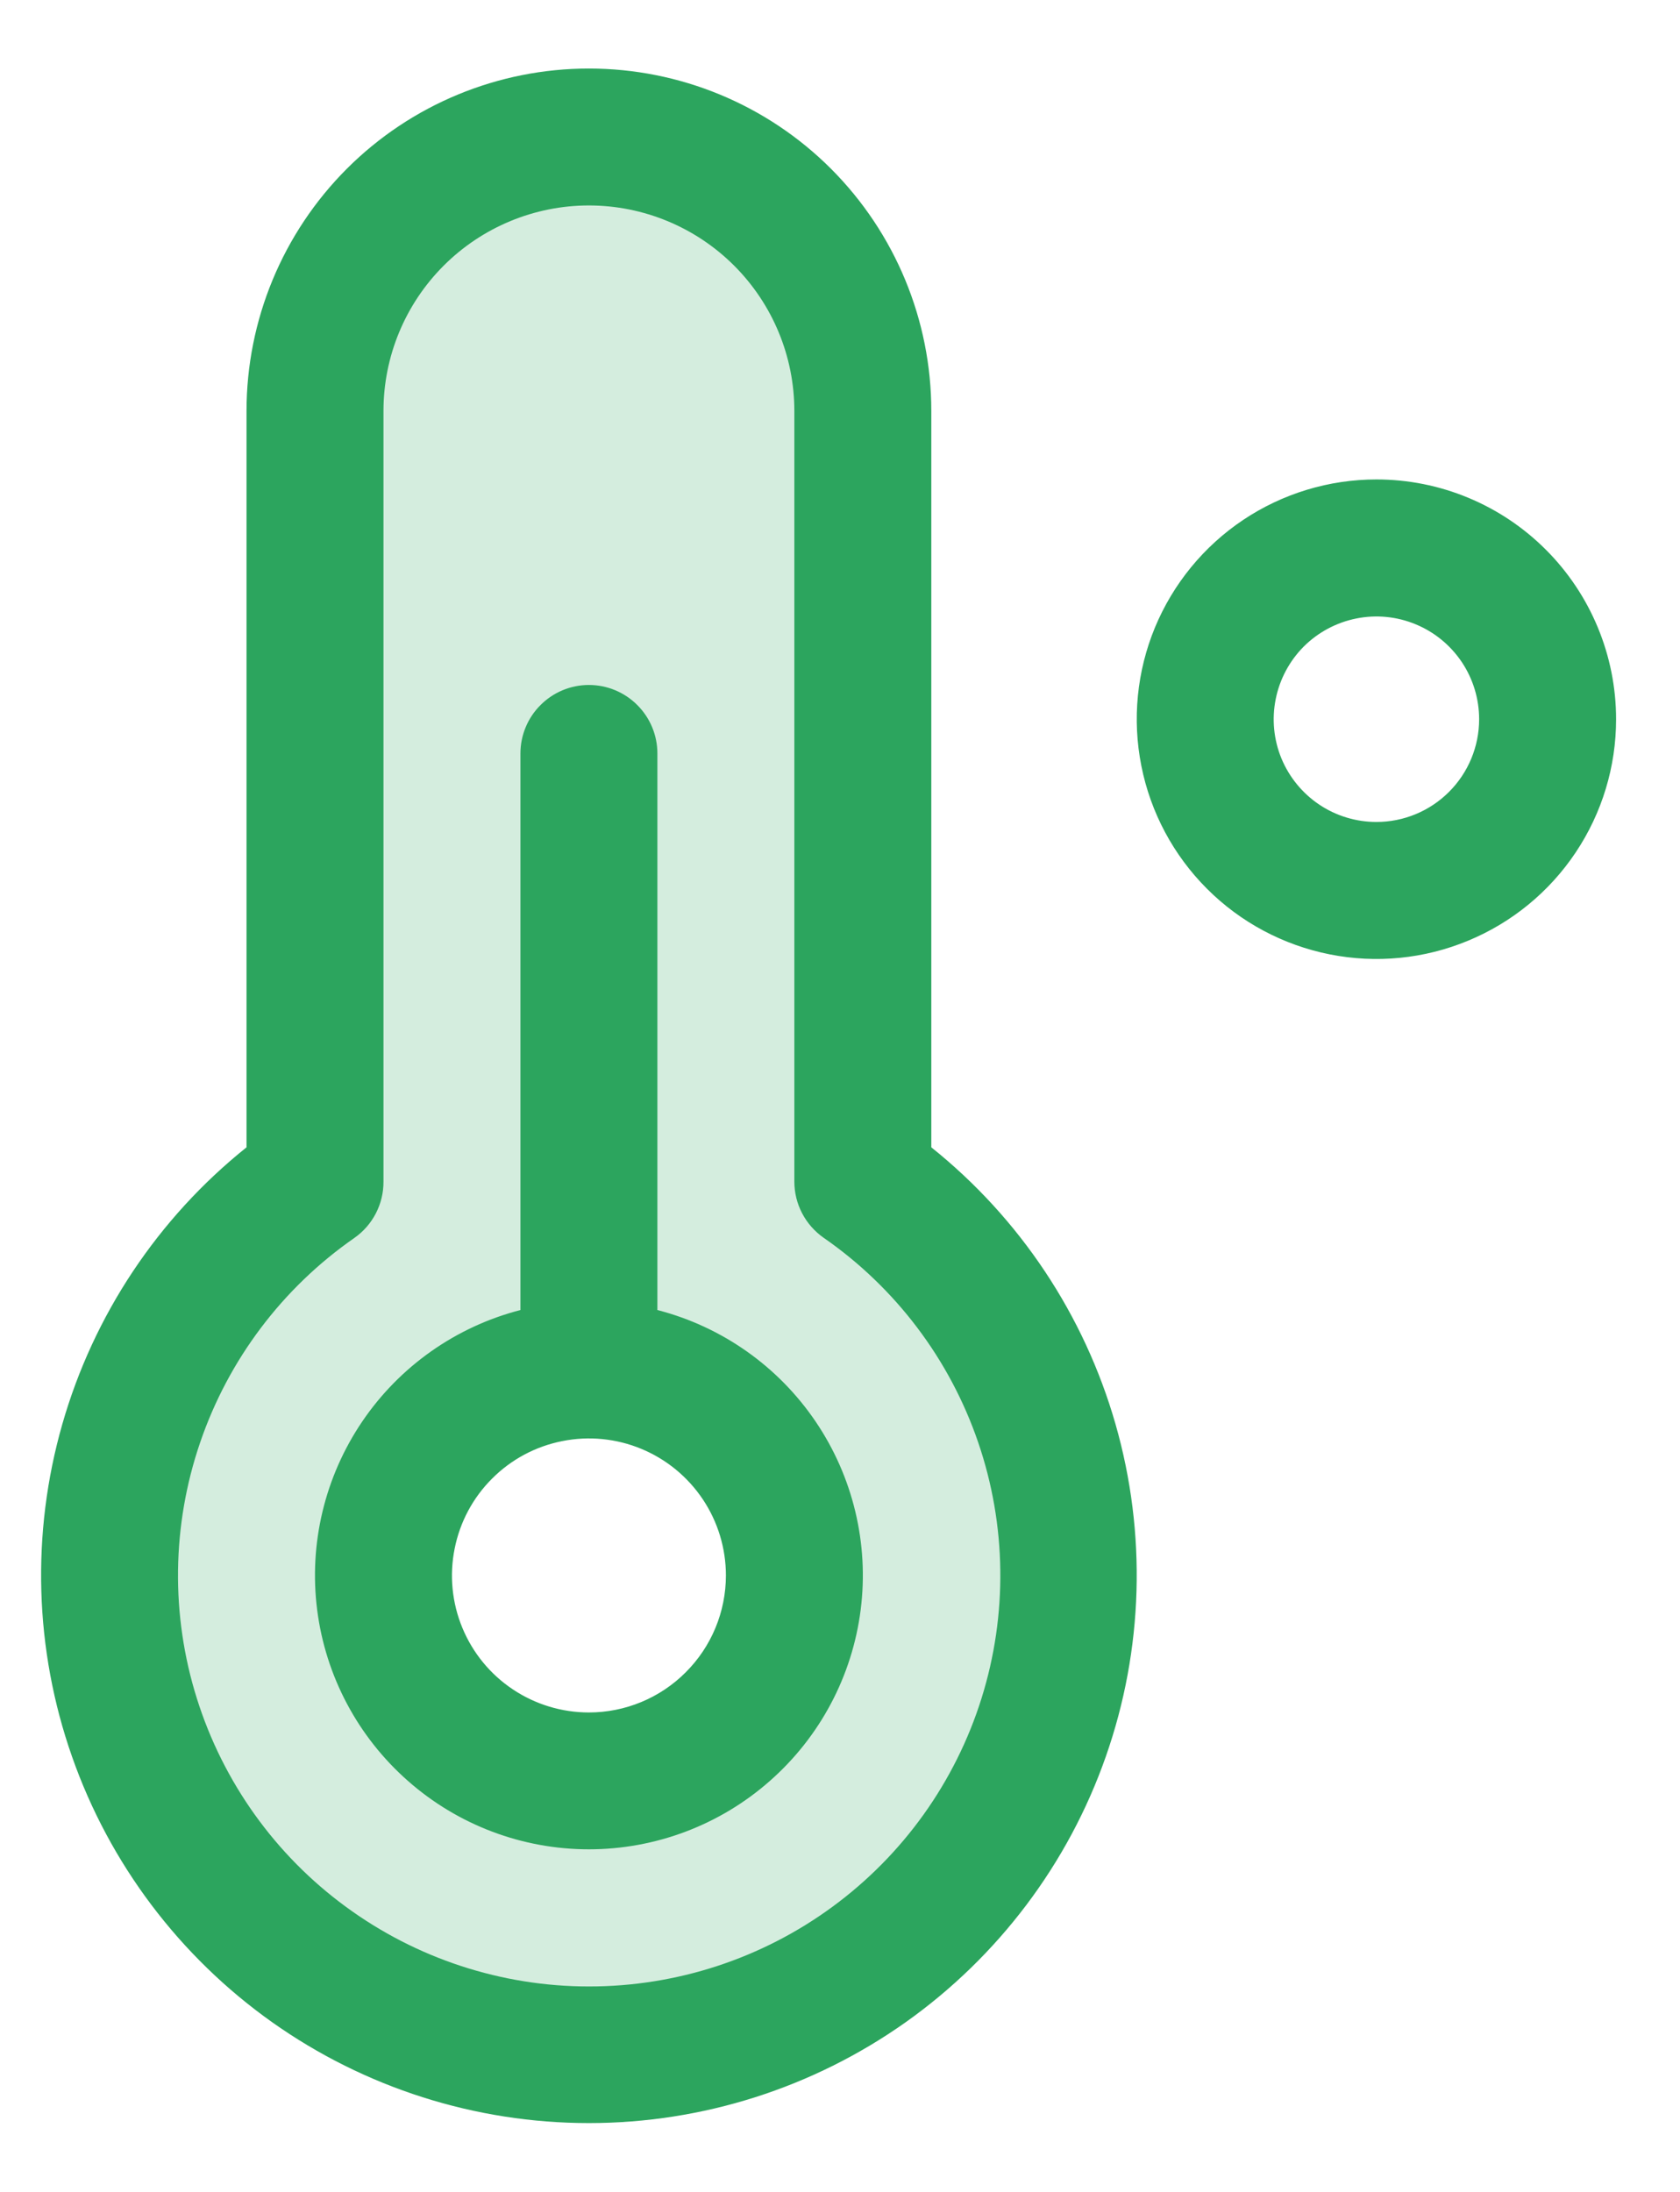 <svg width="23" height="30" viewBox="0 0 23 30" fill="none" xmlns="http://www.w3.org/2000/svg">
<g id="Group">
<path id="Vector" opacity="0.2" d="M11.812 16.172V5.625C11.812 4.63 11.417 3.677 10.714 2.973C10.011 2.27 9.057 1.875 8.062 1.875C7.068 1.875 6.114 2.27 5.411 2.973C4.708 3.677 4.312 4.63 4.312 5.625V16.172C3.166 16.97 2.304 18.114 1.852 19.436C1.401 20.758 1.383 22.19 1.801 23.523C2.22 24.856 3.052 26.02 4.179 26.847C5.305 27.674 6.665 28.12 8.062 28.12C9.46 28.12 10.82 27.674 11.946 26.847C13.073 26.02 13.905 24.856 14.324 23.523C14.742 22.19 14.724 20.758 14.273 19.436C13.821 18.114 12.959 16.97 11.812 16.172ZM8.062 24.375C7.506 24.375 6.962 24.21 6.5 23.901C6.037 23.592 5.677 23.153 5.464 22.639C5.251 22.125 5.196 21.559 5.304 21.014C5.413 20.468 5.68 19.967 6.074 19.574C6.467 19.18 6.968 18.913 7.514 18.804C8.059 18.695 8.625 18.751 9.139 18.964C9.653 19.177 10.092 19.537 10.401 20C10.71 20.462 10.875 21.006 10.875 21.562C10.875 22.308 10.579 23.024 10.051 23.551C9.524 24.079 8.808 24.375 8.062 24.375Z" fill="#2CA55E"/>
<path id="Vector_2" d="M18.844 6.562C18.195 6.562 17.56 6.755 17.021 7.115C16.481 7.476 16.061 7.989 15.812 8.588C15.564 9.188 15.499 9.847 15.626 10.484C15.752 11.12 16.065 11.705 16.524 12.164C16.982 12.623 17.567 12.935 18.204 13.062C18.84 13.189 19.5 13.124 20.099 12.875C20.699 12.627 21.212 12.206 21.572 11.667C21.933 11.127 22.125 10.493 22.125 9.844C22.125 8.974 21.779 8.139 21.164 7.524C20.549 6.908 19.714 6.562 18.844 6.562ZM18.844 11.25C18.566 11.25 18.294 11.168 18.062 11.013C17.831 10.858 17.651 10.639 17.544 10.382C17.438 10.125 17.41 9.842 17.465 9.569C17.519 9.297 17.653 9.046 17.849 8.849C18.046 8.653 18.297 8.519 18.569 8.465C18.842 8.41 19.125 8.438 19.382 8.545C19.639 8.651 19.858 8.831 20.013 9.062C20.168 9.294 20.25 9.566 20.25 9.844C20.25 10.217 20.102 10.574 19.838 10.838C19.574 11.102 19.217 11.25 18.844 11.25ZM9 17.93V10.312C9 10.064 8.901 9.825 8.725 9.65C8.55 9.474 8.311 9.375 8.062 9.375C7.814 9.375 7.575 9.474 7.4 9.65C7.224 9.825 7.125 10.064 7.125 10.312V17.93C6.241 18.158 5.471 18.701 4.959 19.456C4.447 20.211 4.227 21.128 4.342 22.033C4.457 22.939 4.899 23.771 5.584 24.374C6.268 24.978 7.15 25.311 8.062 25.311C8.975 25.311 9.857 24.978 10.541 24.374C11.226 23.771 11.668 22.939 11.783 22.033C11.898 21.128 11.678 20.211 11.166 19.456C10.654 18.701 9.884 18.158 9 17.93ZM8.062 23.438C7.692 23.438 7.329 23.328 7.021 23.122C6.712 22.916 6.472 22.623 6.33 22.28C6.188 21.937 6.151 21.56 6.224 21.197C6.296 20.833 6.474 20.499 6.737 20.237C6.999 19.974 7.333 19.796 7.697 19.724C8.06 19.651 8.437 19.688 8.78 19.83C9.123 19.972 9.415 20.212 9.622 20.521C9.828 20.829 9.938 21.192 9.938 21.562C9.938 22.06 9.74 22.537 9.388 22.888C9.037 23.24 8.56 23.438 8.062 23.438ZM12.75 15.703V5.625C12.75 4.382 12.256 3.19 11.377 2.31C10.498 1.431 9.306 0.938 8.062 0.938C6.819 0.938 5.627 1.431 4.748 2.31C3.869 3.19 3.375 4.382 3.375 5.625V15.703C2.162 16.674 1.281 17.998 0.853 19.492C0.425 20.986 0.471 22.576 0.986 24.042C1.5 25.508 2.458 26.778 3.725 27.677C4.993 28.575 6.509 29.058 8.062 29.058C9.616 29.058 11.132 28.575 12.4 27.677C13.667 26.778 14.625 25.508 15.139 24.042C15.654 22.576 15.7 20.986 15.272 19.492C14.844 17.998 13.963 16.674 12.75 15.703ZM8.062 27.188C6.865 27.188 5.698 26.805 4.733 26.096C3.767 25.388 3.054 24.389 2.695 23.246C2.336 22.104 2.352 20.876 2.74 19.743C3.127 18.61 3.866 17.629 4.849 16.945C4.974 16.858 5.075 16.743 5.145 16.608C5.215 16.473 5.251 16.324 5.25 16.172V5.625C5.25 4.879 5.546 4.164 6.074 3.636C6.601 3.109 7.317 2.812 8.062 2.812C8.808 2.812 9.524 3.109 10.051 3.636C10.579 4.164 10.875 4.879 10.875 5.625V16.172C10.875 16.323 10.911 16.471 10.981 16.605C11.051 16.739 11.152 16.854 11.276 16.941C12.261 17.624 13.002 18.604 13.391 19.739C13.78 20.873 13.796 22.102 13.437 23.246C13.078 24.39 12.363 25.389 11.396 26.098C10.43 26.807 9.261 27.189 8.062 27.188Z" fill="#2CA55E"/>
</g>
</svg>
